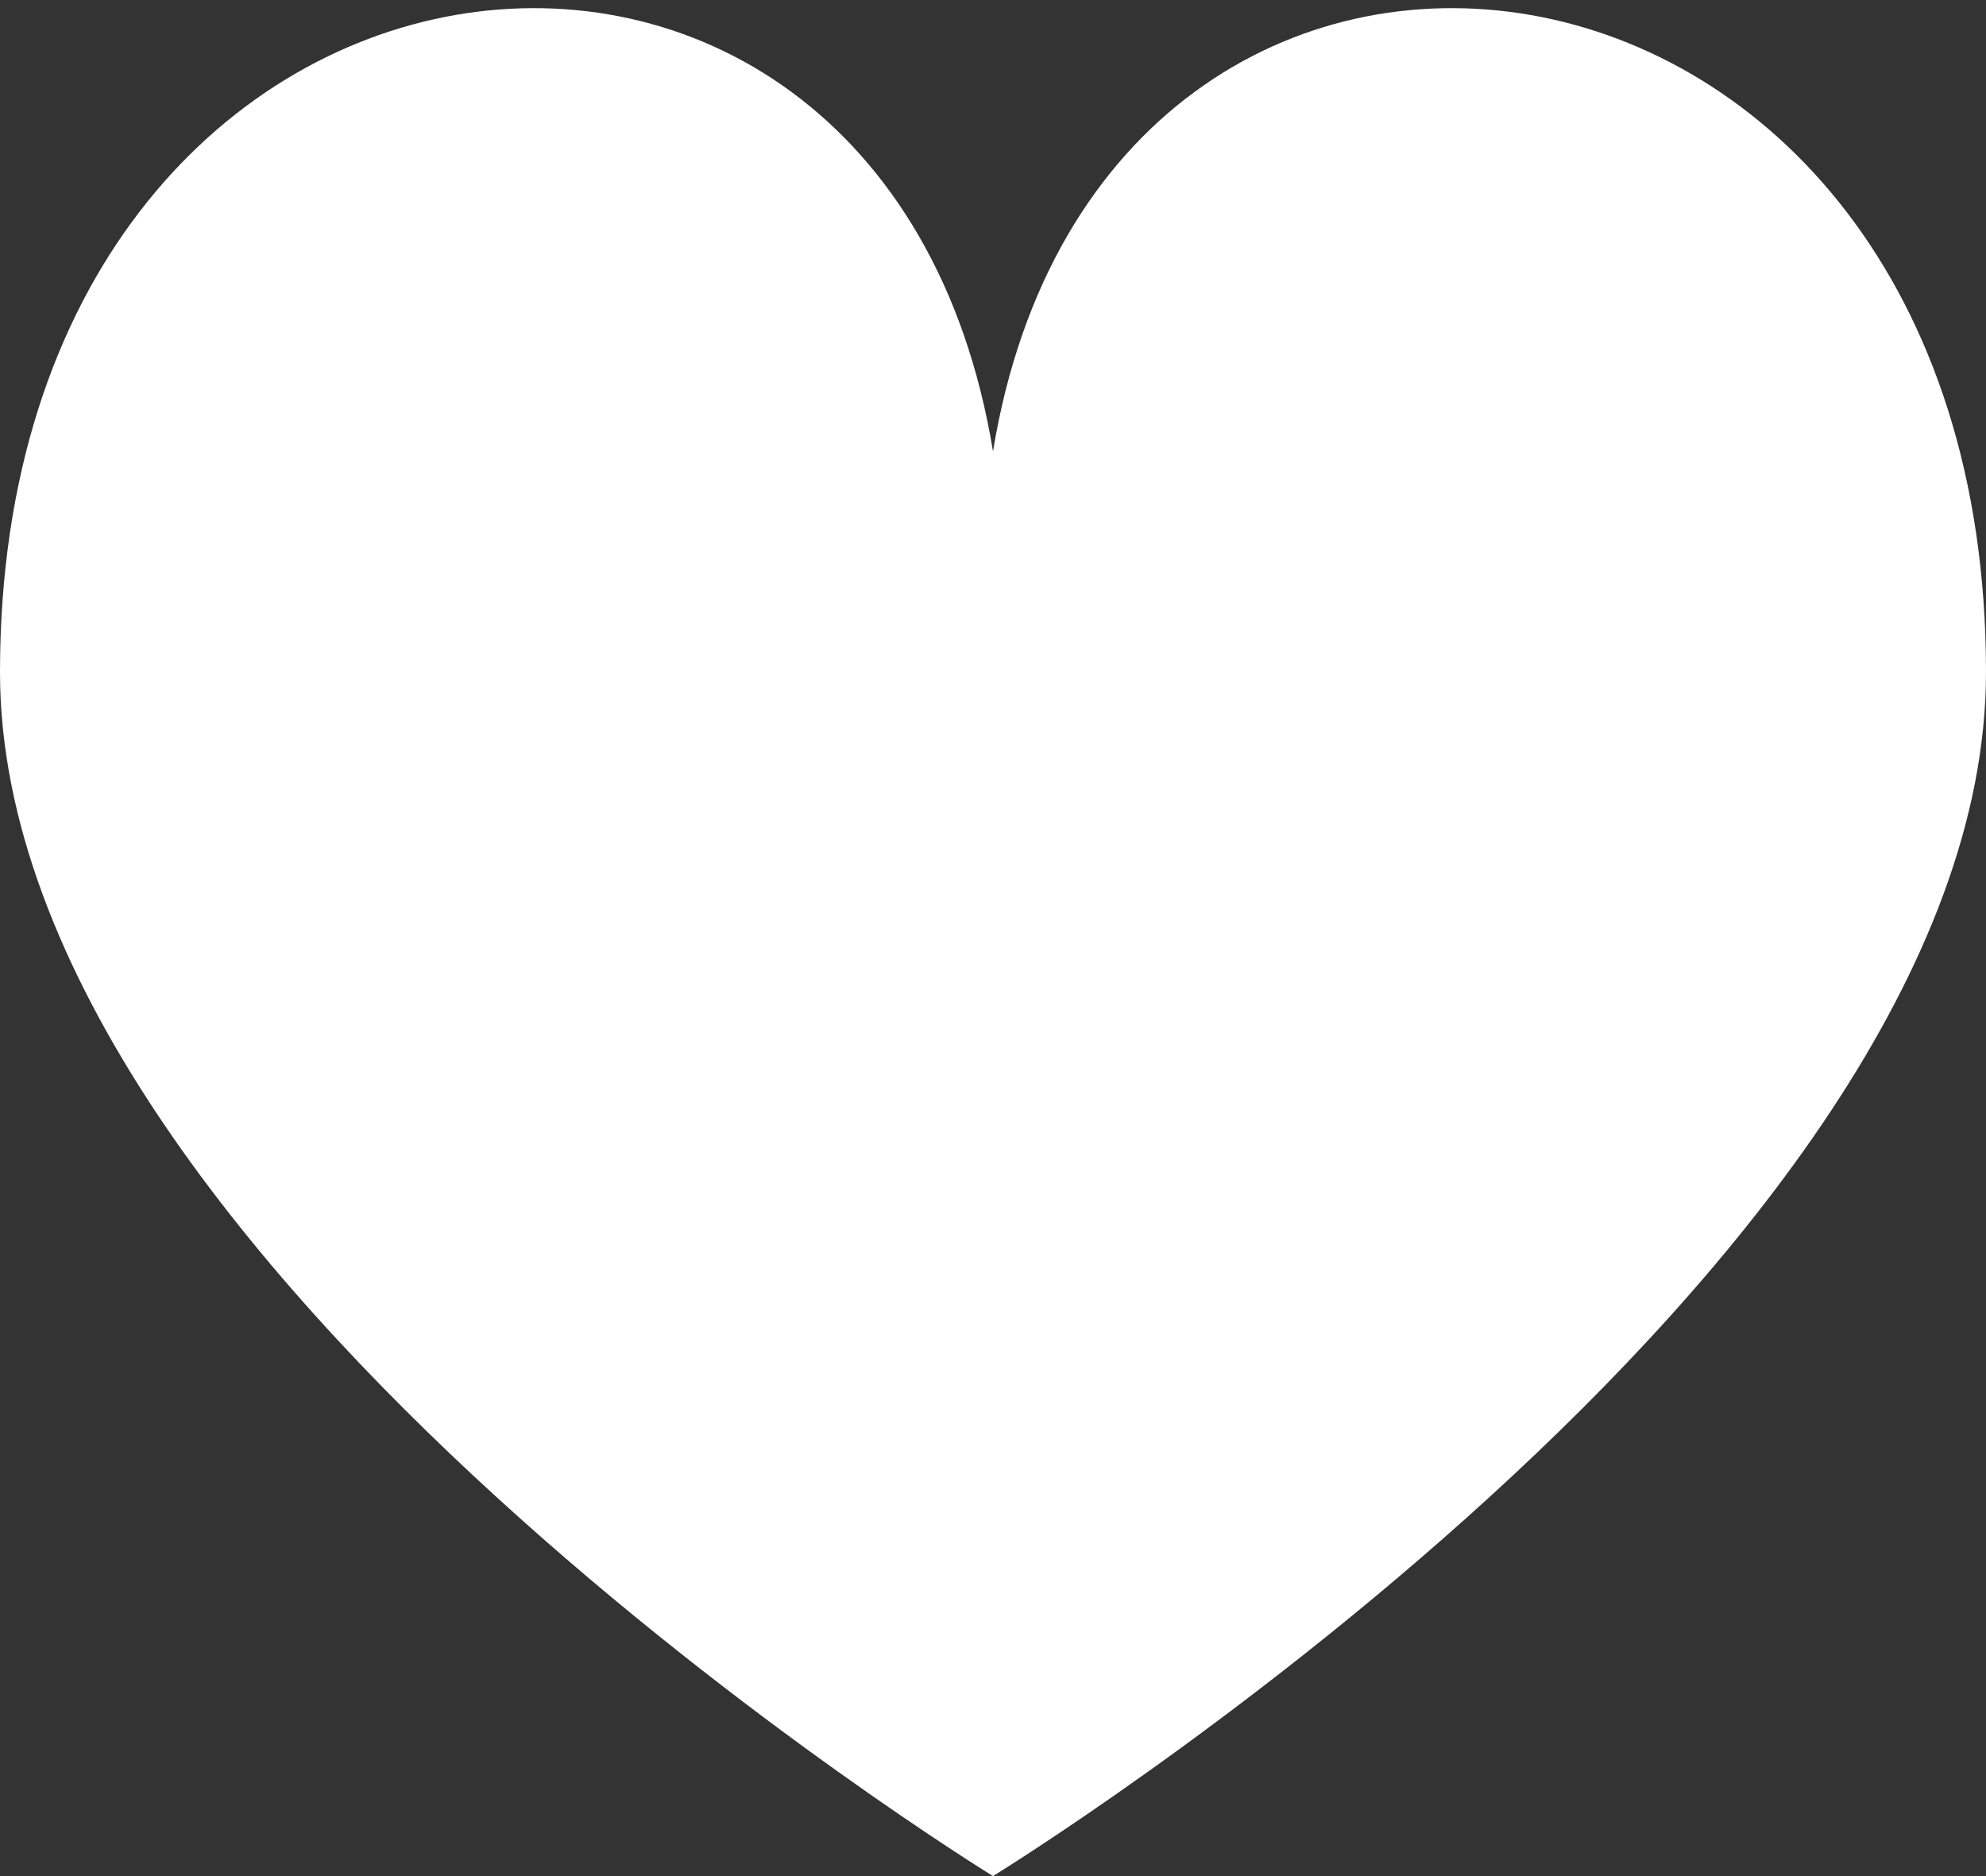 <svg width="18" height="17" viewBox="0 0 18 17" fill="none" xmlns="http://www.w3.org/2000/svg">
<rect x="0" y="0" width="18" height="17" fill="#333333" stroke="none"/>
<path d="M18 6.09C18 11.478 9 17 9 17C9 17 0 11.478 0 6.09C-1.2207e-05 -1.03 8 -2 9 4.09C10 -2 18 -1.03 18 6.09Z" fill="white"/>
</svg>
